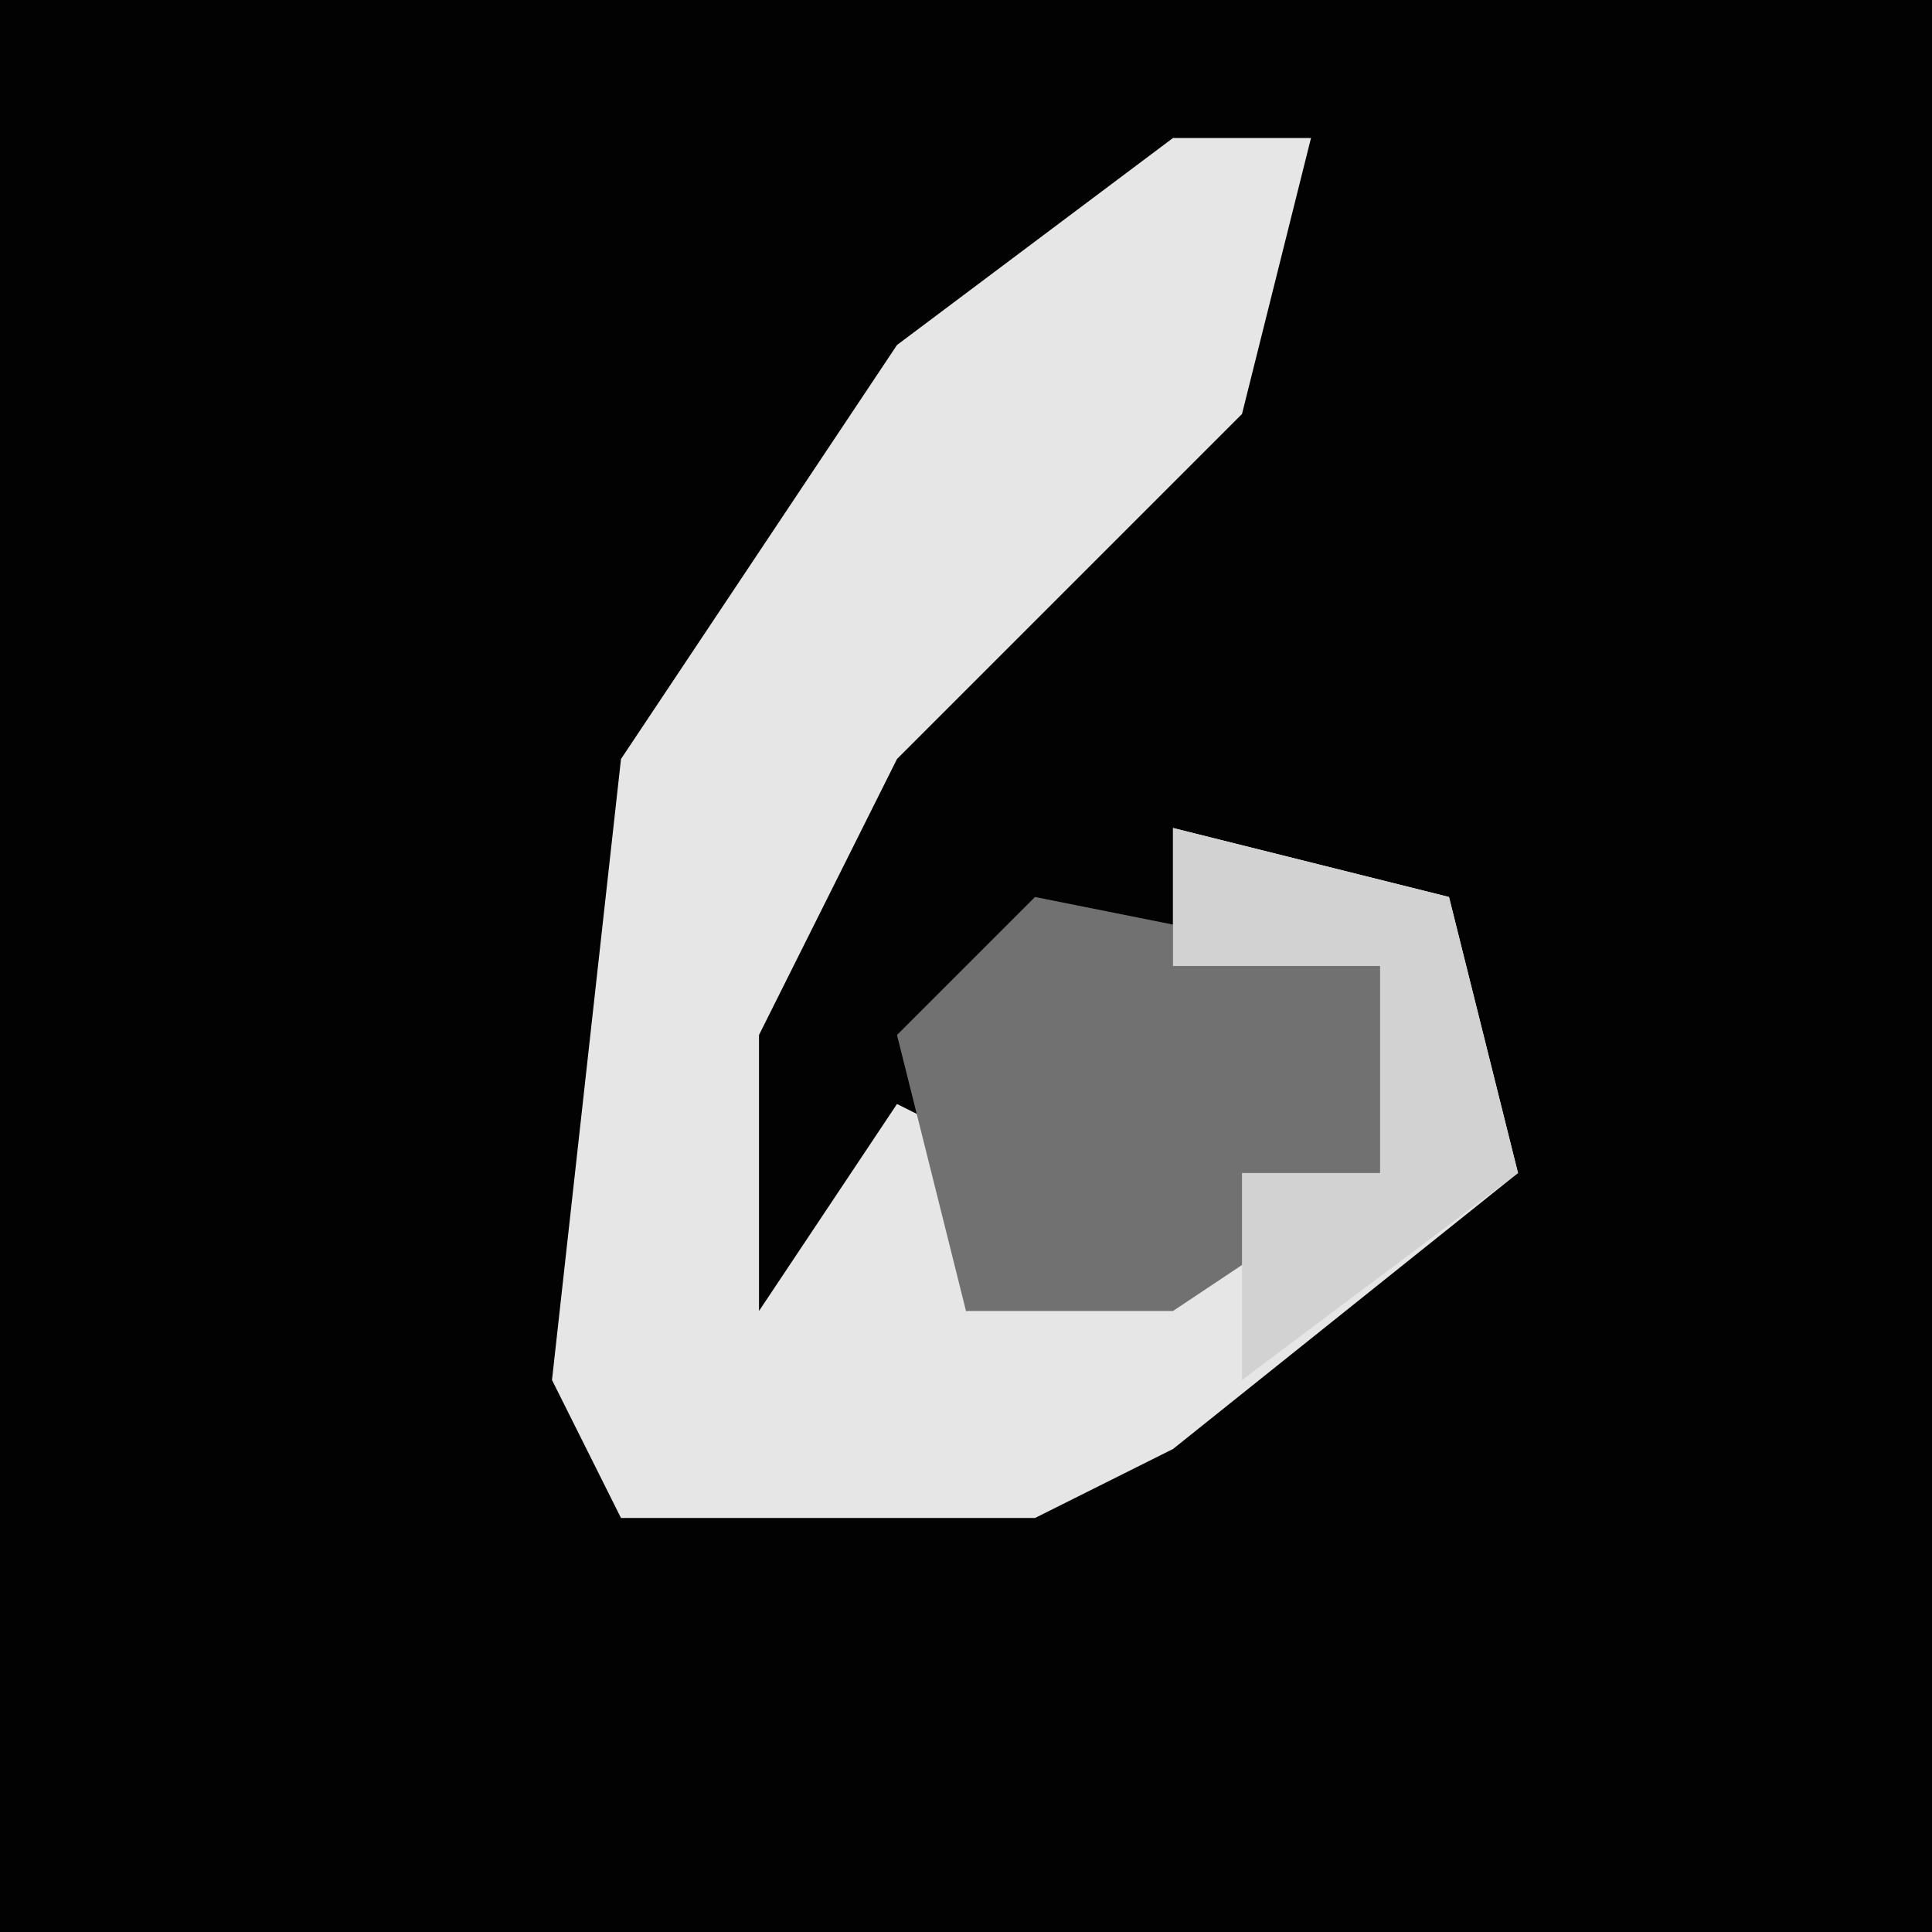 <?xml version="1.0" encoding="UTF-8"?>
<svg version="1.1" xmlns="http://www.w3.org/2000/svg" width="28" height="28">
<path d="M0,0 L28,0 L28,28 L0,28 Z " fill="#020202" transform="translate(0,0)"/>
<path d="M0,0 L2,0 L1,4 L-4,9 L-6,13 L-6,17 L-4,14 L-2,15 L-3,17 L3,15 L3,12 L0,12 L0,10 L4,11 L5,15 L0,19 L-2,20 L-8,20 L-9,18 L-8,9 L-4,3 Z " fill="#E6E6E6" transform="translate(17,2)"/>
<path d="M0,0 L5,1 L5,4 L2,6 L-1,6 L-2,2 Z " fill="#717171" transform="translate(15,13)"/>
<path d="M0,0 L4,1 L5,5 L1,8 L1,5 L3,5 L3,2 L0,2 Z " fill="#D2D2D2" transform="translate(17,12)"/>
</svg>
